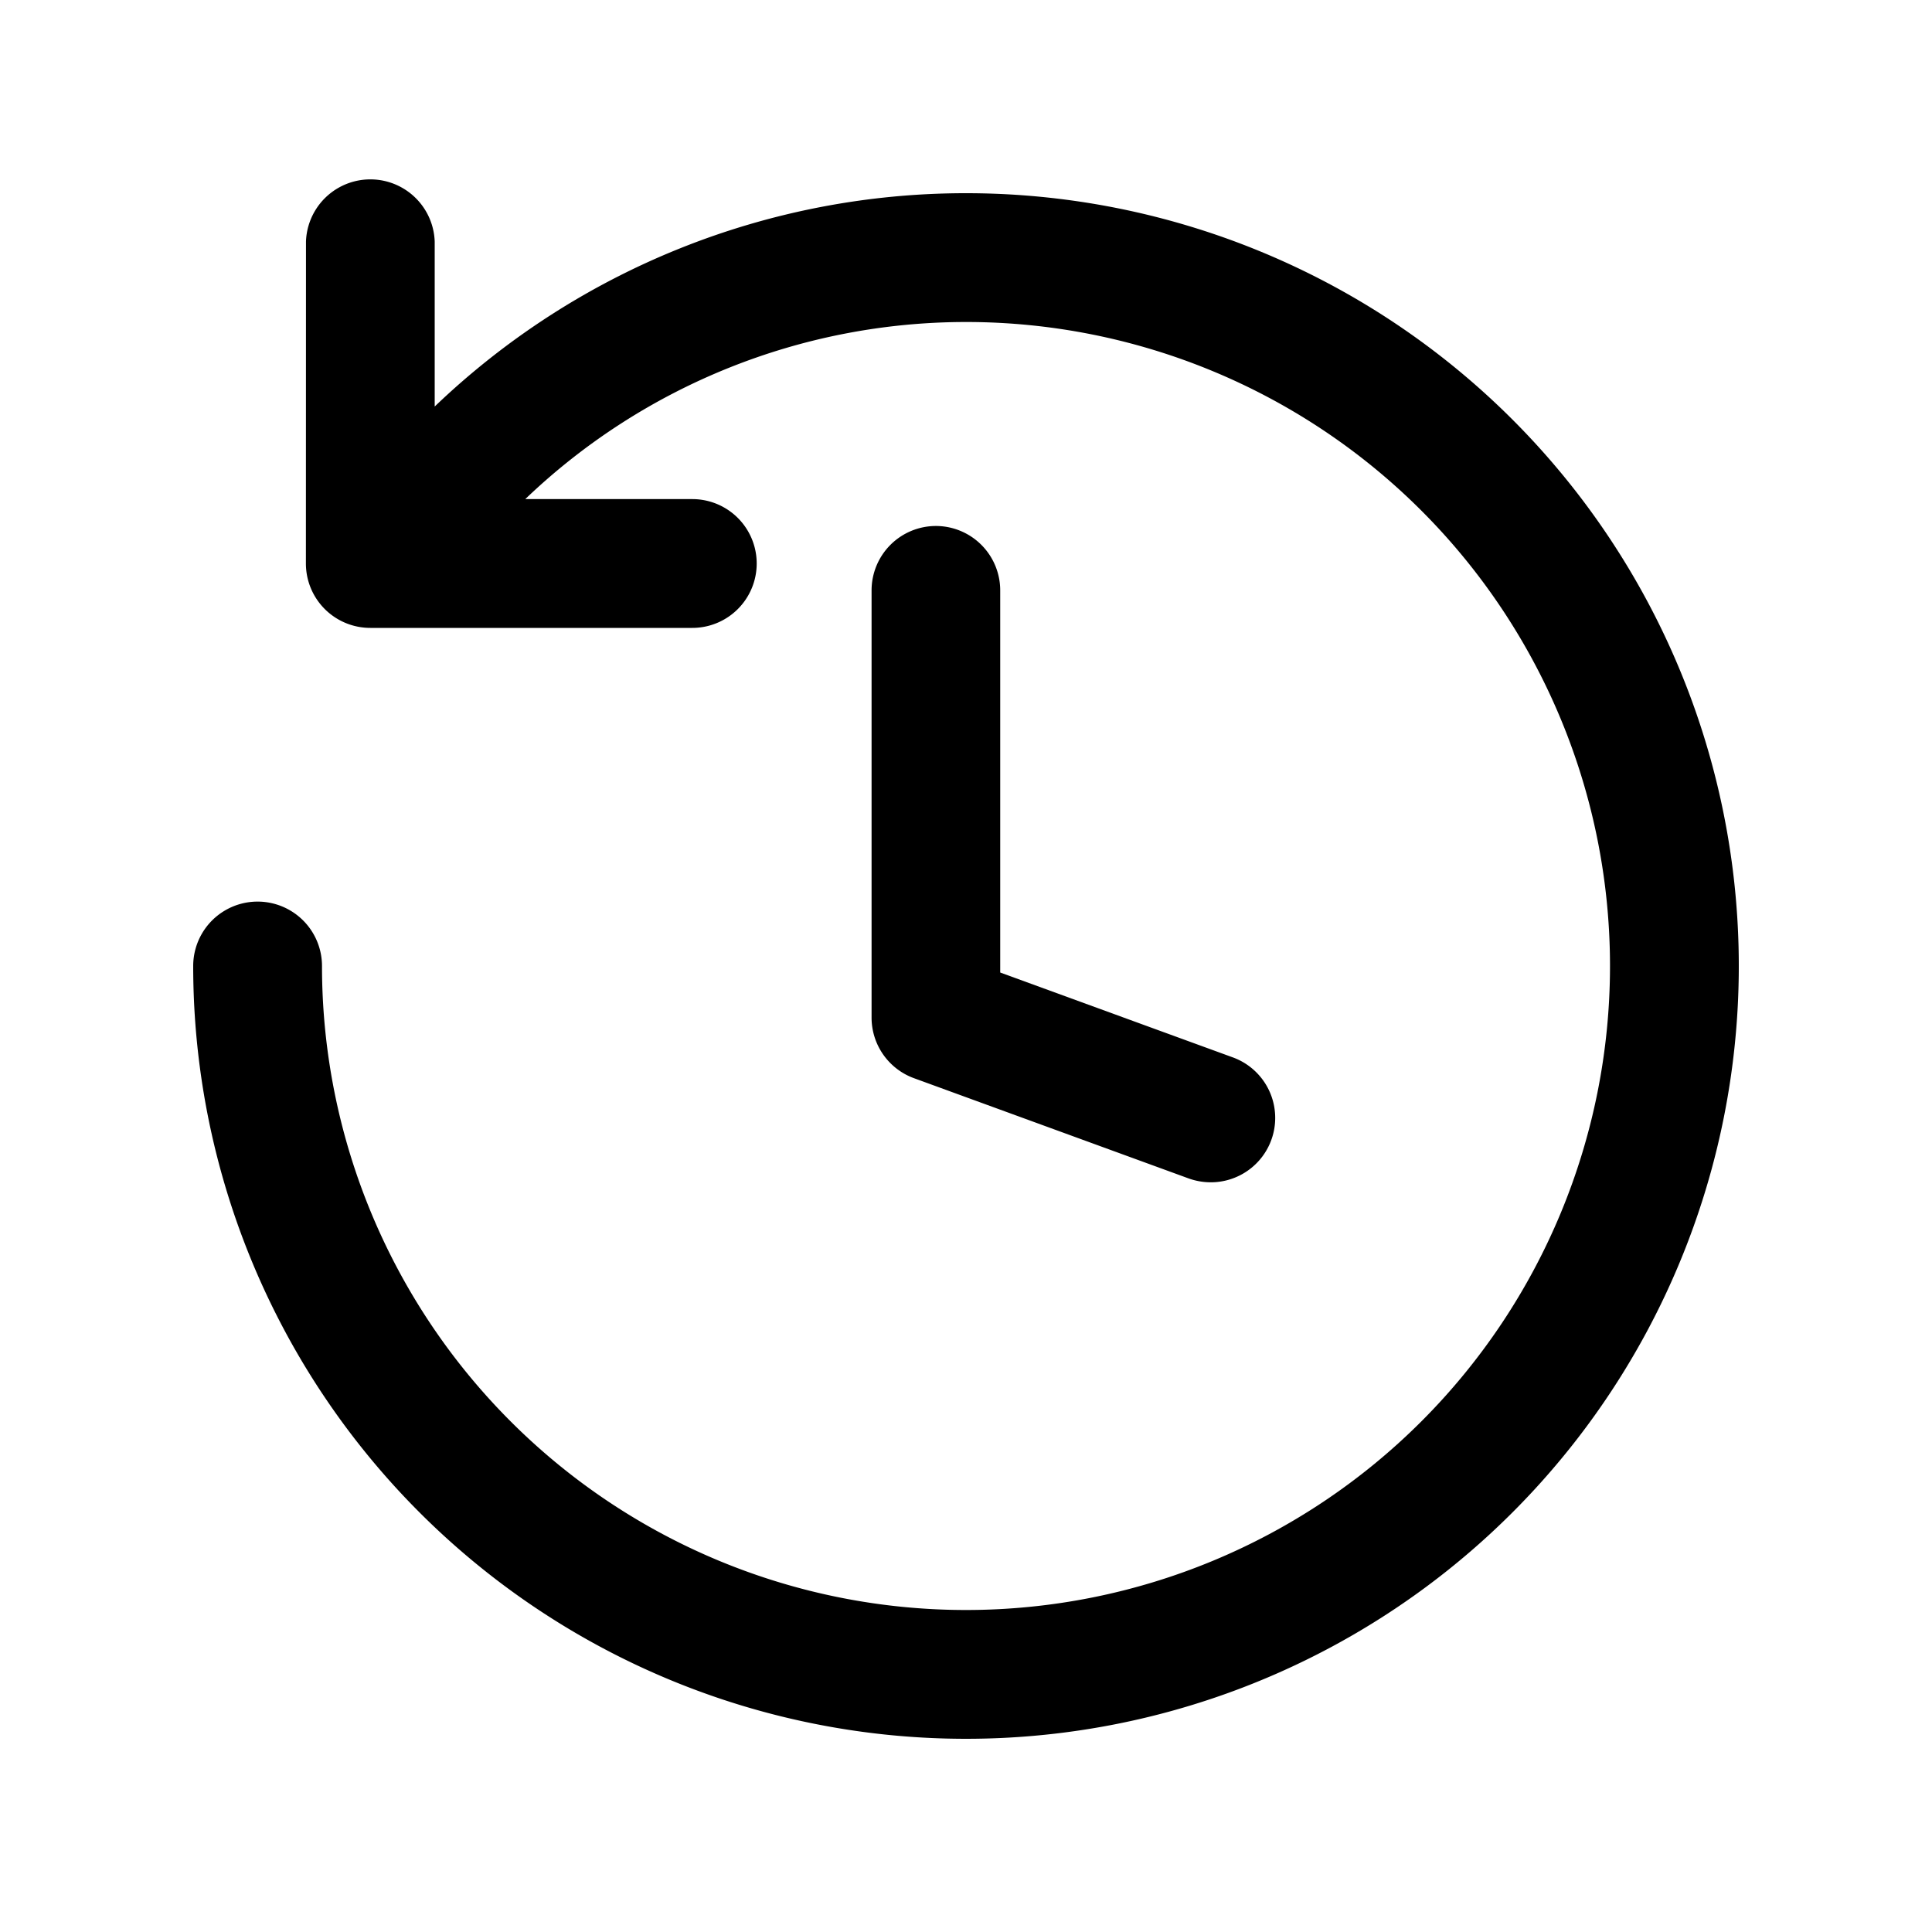<svg xmlns="http://www.w3.org/2000/svg" viewBox="0 0 24 24"><path d="M12,2.4a9.536,9.536,0,0,0-6.6,2.65L5.4,3A.8.8,0,0,0,3.801,3l-.001,4a.8.8,0,0,0,.8.8h4a.8.8,0,1,0,0-1.6H6.525A7.919,7.919,0,0,1,12,4a8,8,0,1,1-8,8V12a.8.8,0,1,0-1.6,0H2.4a9.6,9.6,0,1,0,9.6-9.6Z"/><path d="M11.627,6.534a.8.8,0,0,0-.8.8v5.307a.801.801,0,0,0,.525.752l3.414,1.246a.82.82,0,0,0,.274.048.8.8,0,0,0,.274-1.552l-2.889-1.054V7.333A.8.8,0,0,0,11.627,6.534Z"/></svg>